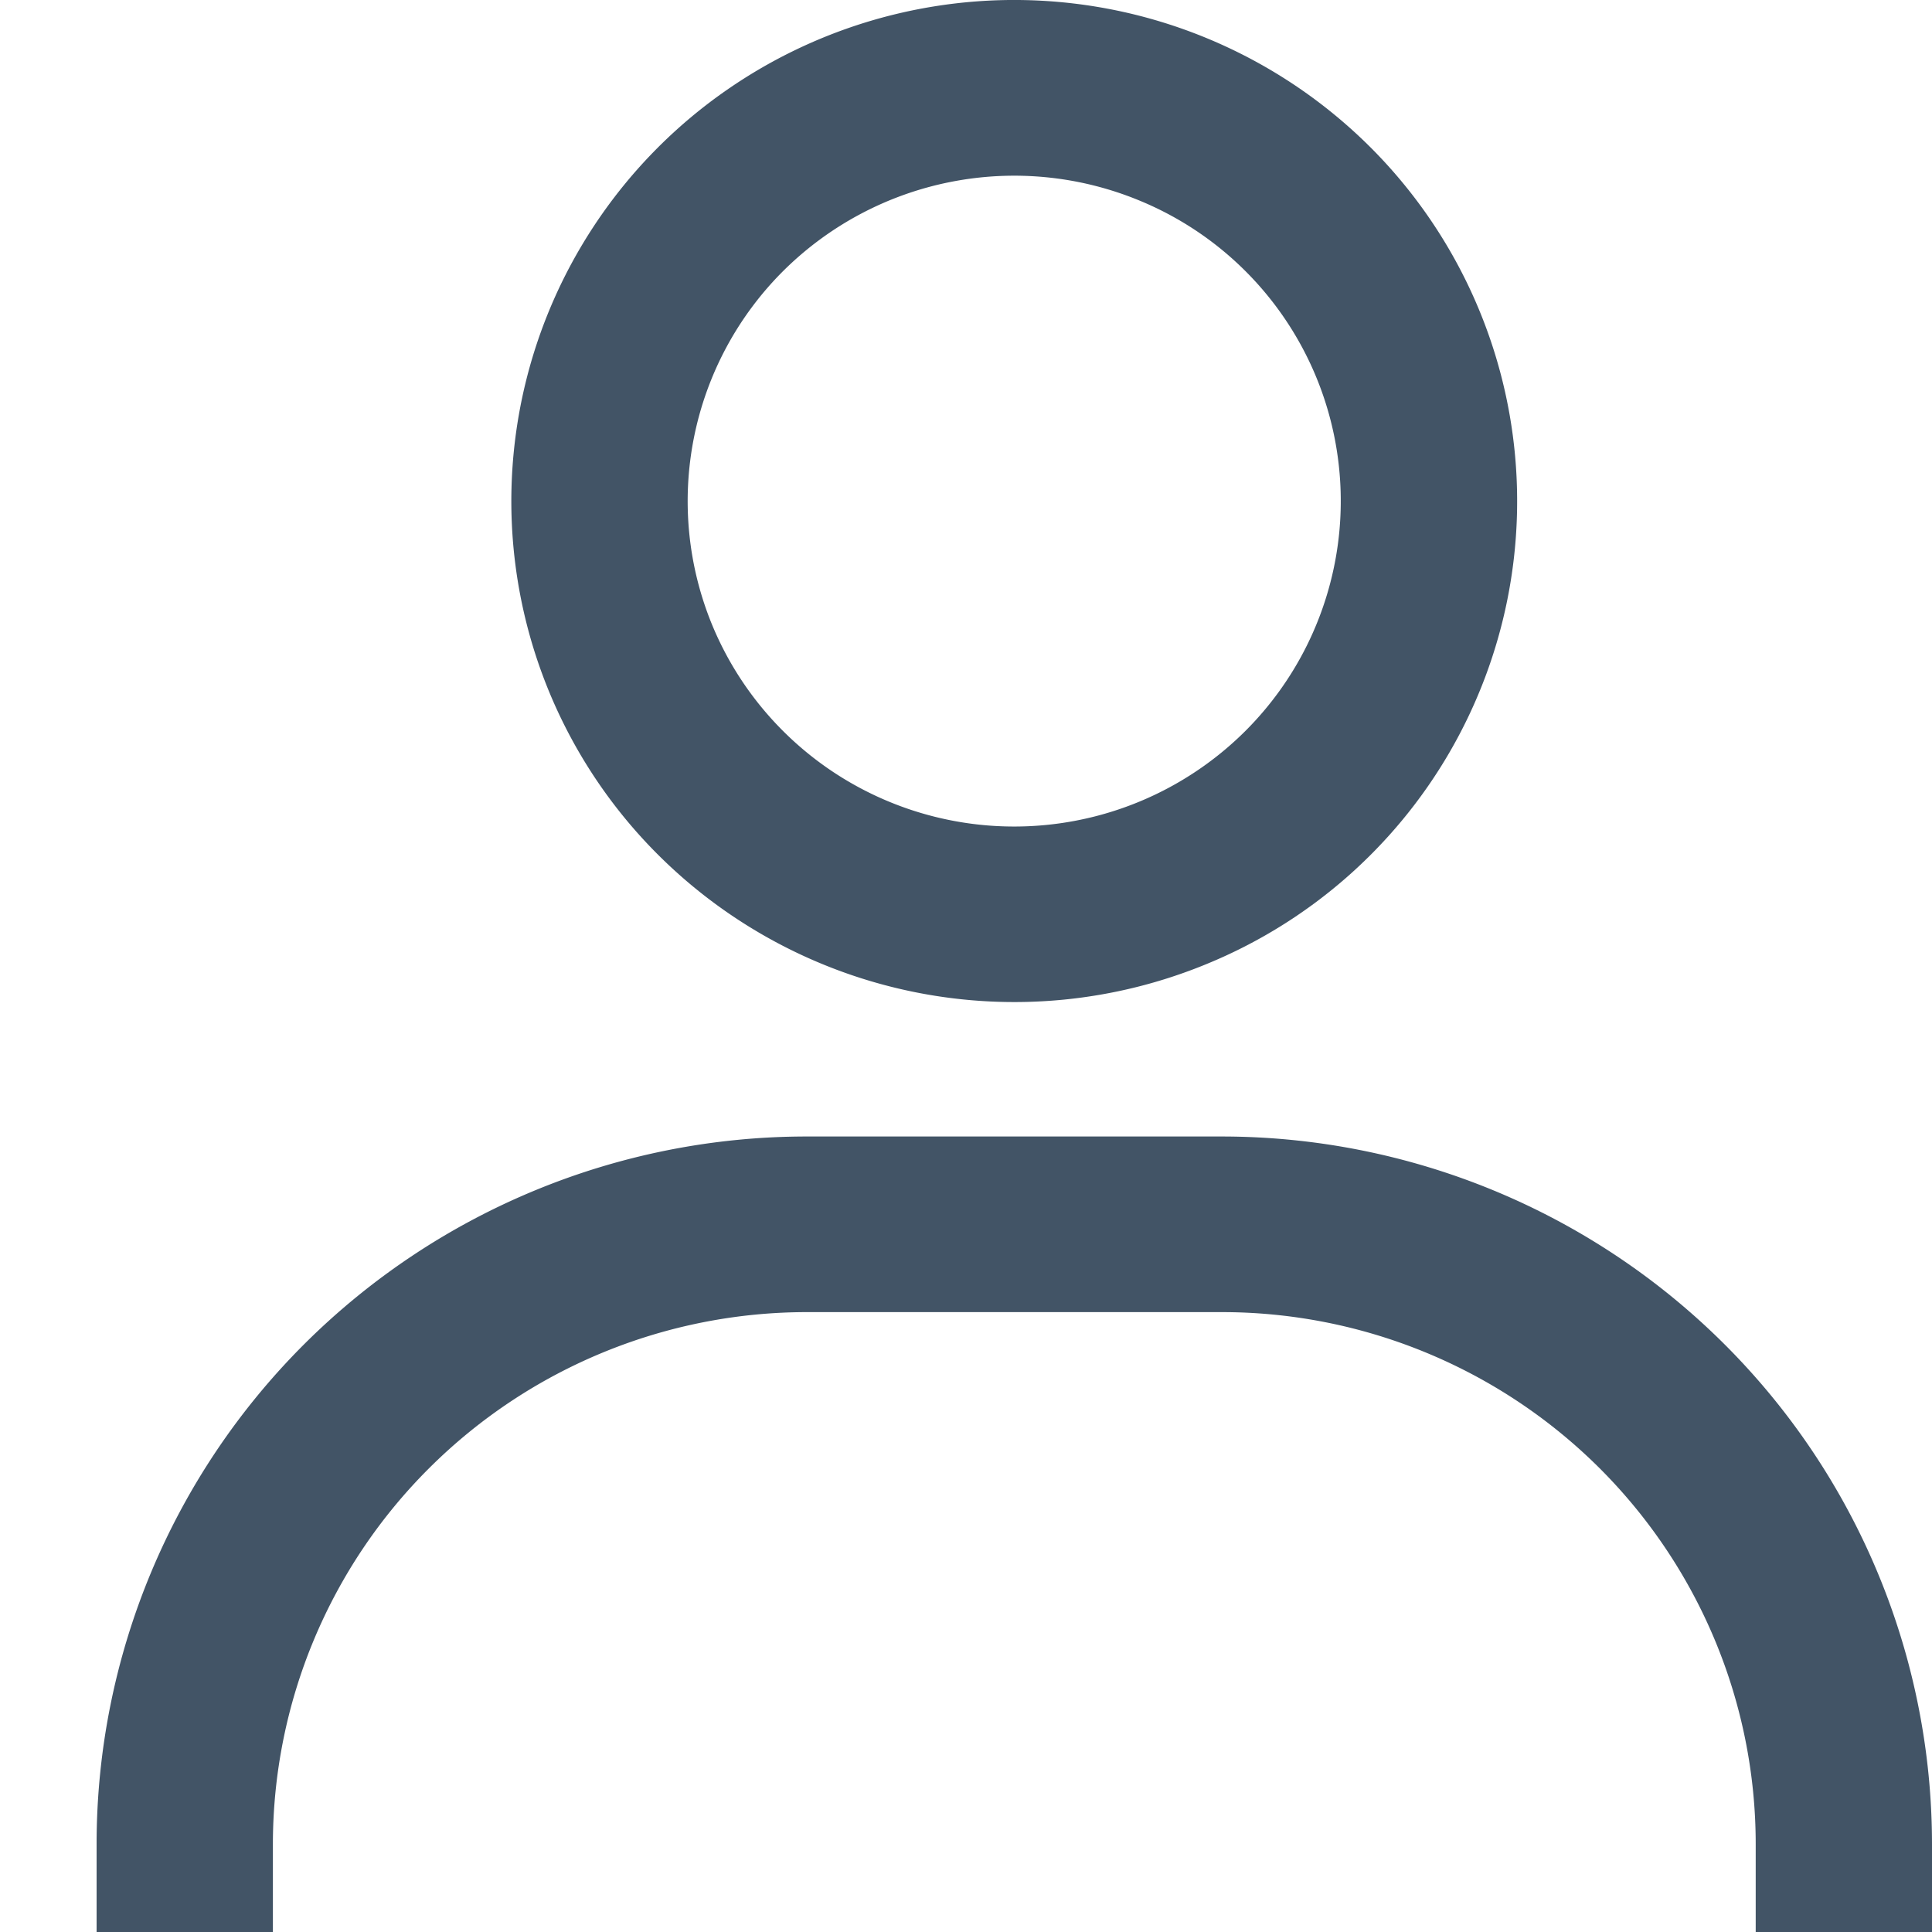 <svg xmlns="http://www.w3.org/2000/svg" width="20" height="20" fill="none" viewBox="0 0 20 20">
  <g clip-path="url(#a)">
    <path fill="#425466" fill-rule="evenodd" d="M7.608.874a5.22 5.22 0 0 1 6.573.645 5.178 5.178 0 0 1-1.689 8.46A5.224 5.224 0 0 1 6.82 8.856a5.17 5.17 0 0 1-1.13-5.654A5.191 5.191 0 0 1 7.608.874ZM8.62 7.988a3.39 3.39 0 0 0 4.27-.419 3.363 3.363 0 0 0-1.097-5.494 3.393 3.393 0 0 0-3.685.73 3.365 3.365 0 0 0-.733 3.671c.256.616.69 1.142 1.245 1.512Z" clip-rule="evenodd"/>
    <path fill="#425466" d="M20 19.09V20h-1.825v-.91c0-1.46-.582-2.86-1.619-3.894a5.539 5.539 0 0 0-3.91-1.613H8.354c-1.466 0-2.872.58-3.909 1.613a5.498 5.498 0 0 0-1.62 3.895V20H1v-.91c0-1.942.775-3.806 2.154-5.18a7.367 7.367 0 0 1 5.2-2.145h4.293c1.95 0 3.82.772 5.2 2.146A7.313 7.313 0 0 1 20 19.09Z"/>
  </g>
  <defs>
    <clipPath id="a">
      <path fill="#fff" d="M0 0h20v20H0z"/>
    </clipPath>
  </defs>
</svg>
